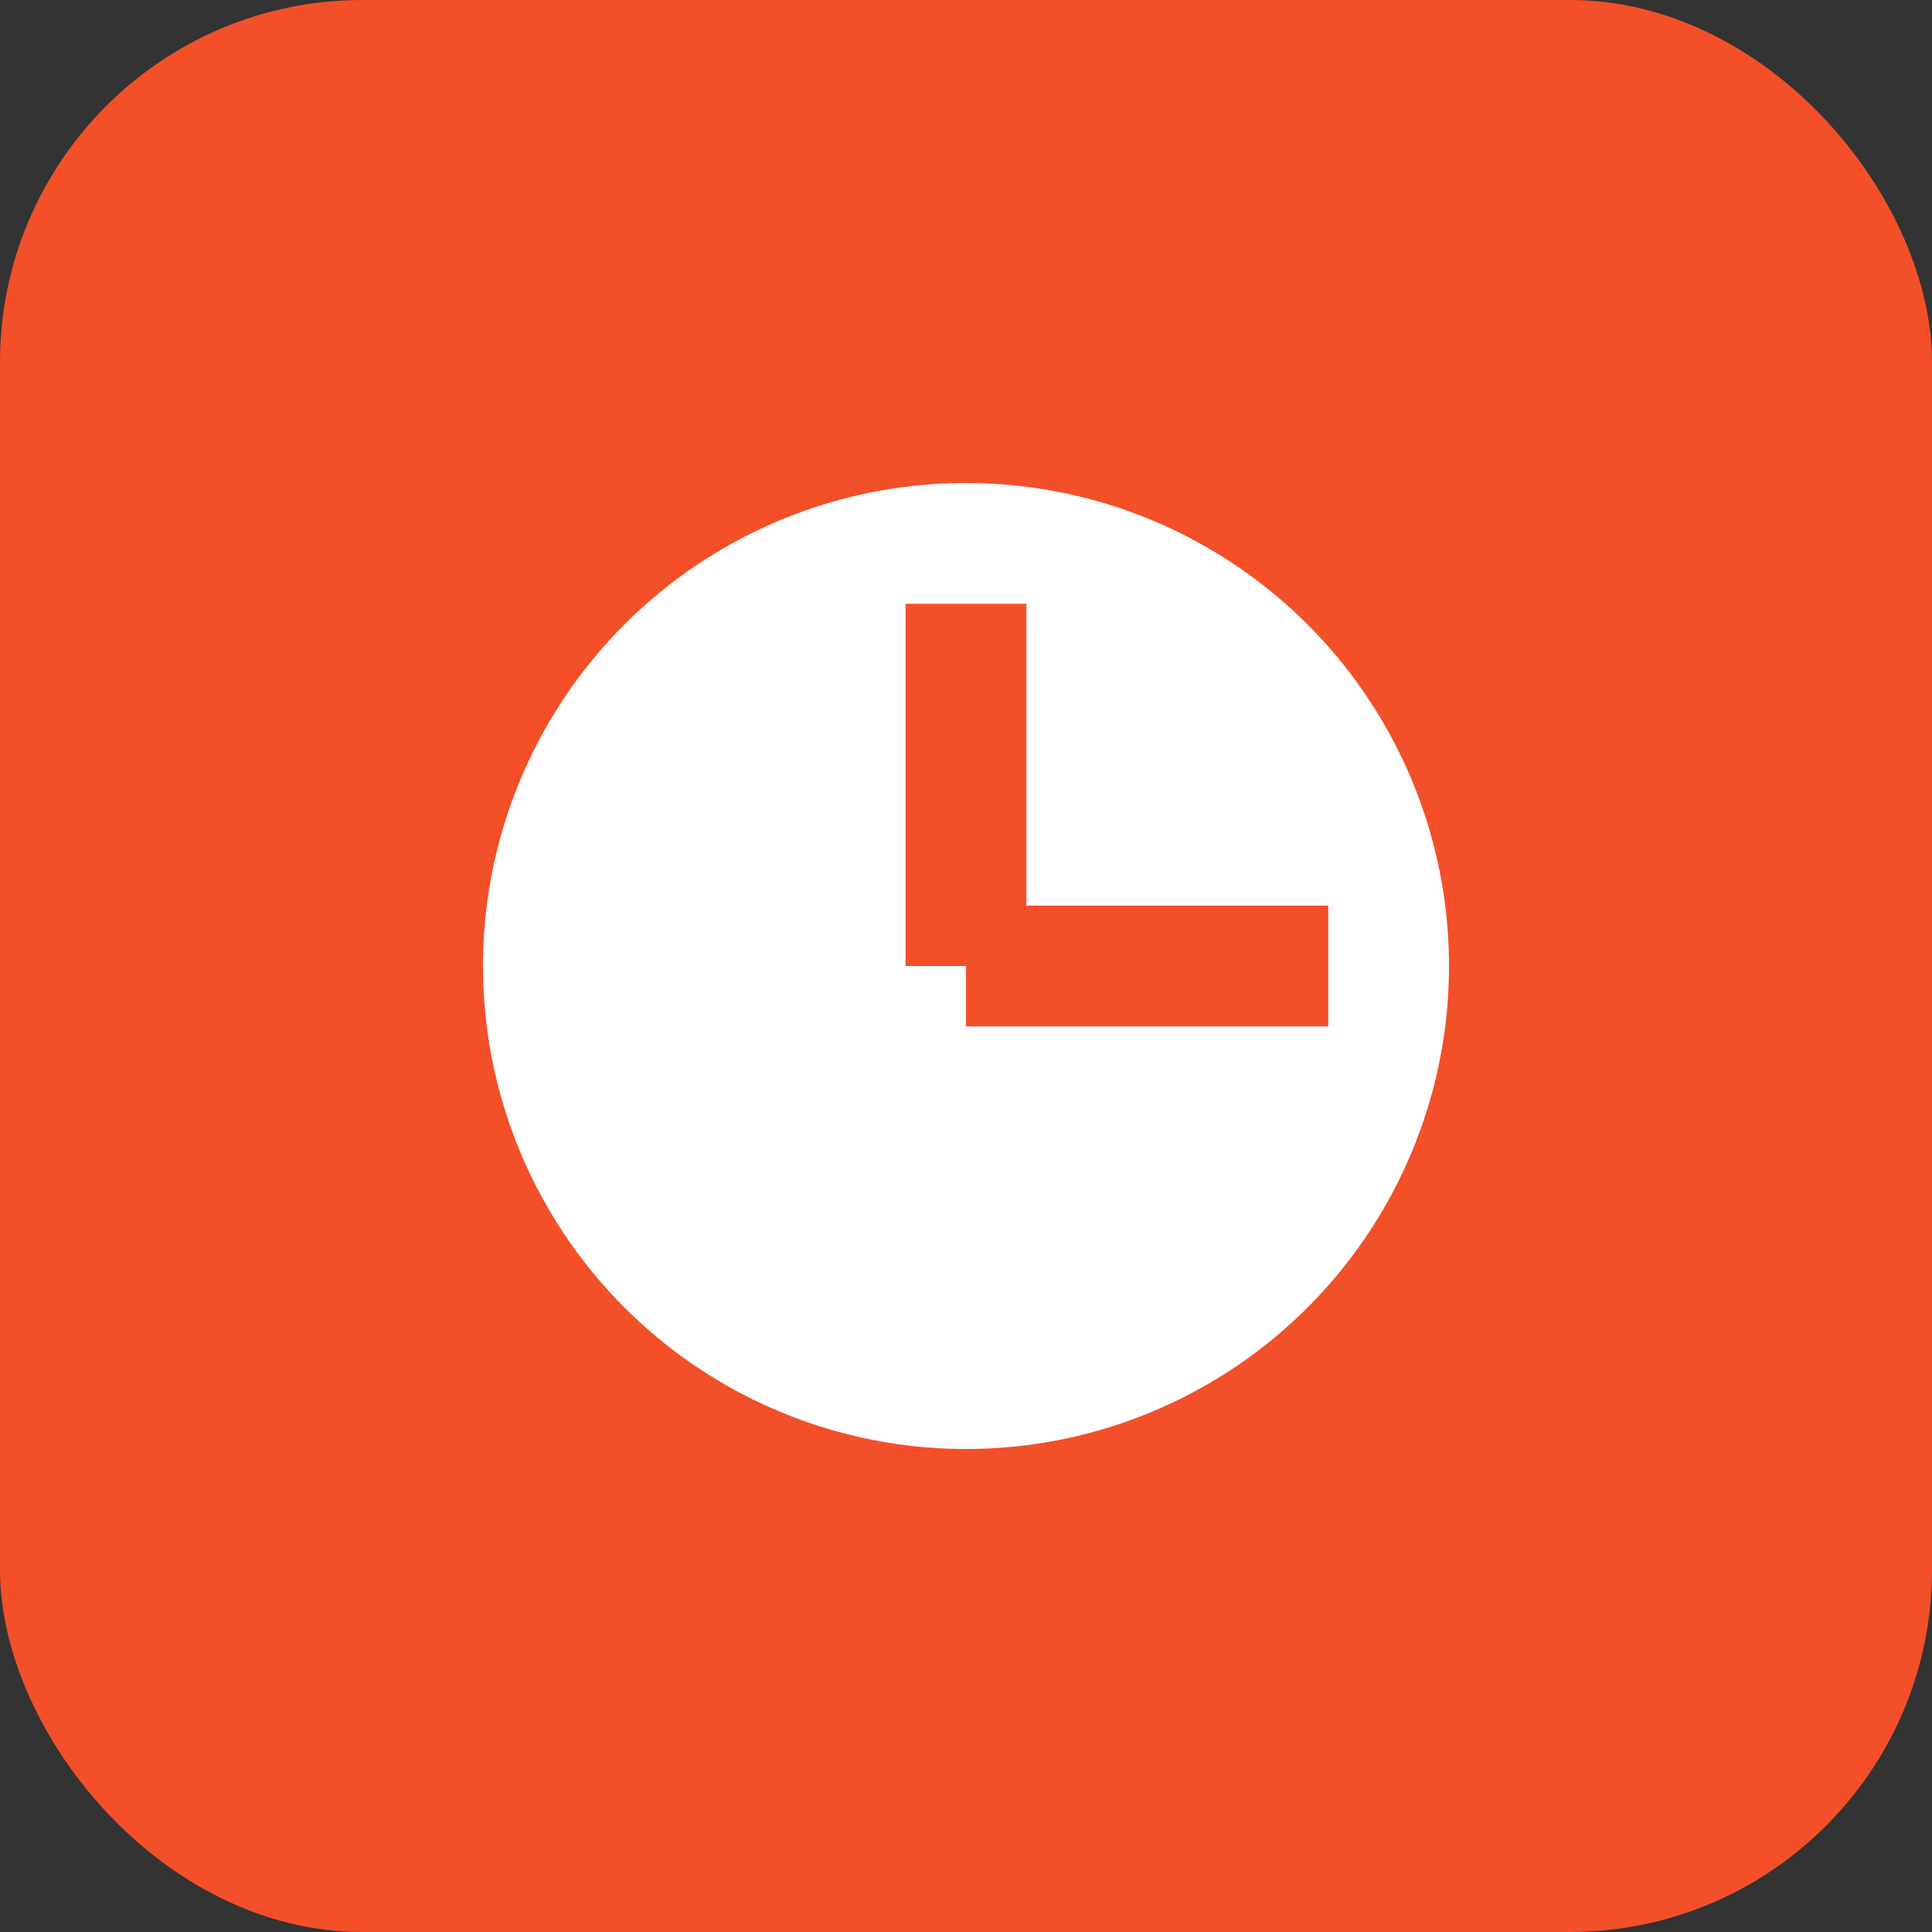 <svg xmlns="http://www.w3.org/2000/svg" viewBox="0 0 128 128"><rect x="0" y="0" width="128" height="128" fill="#333333" stroke="none"/><rect width="128" height="128" rx="24" fill="#f34f29"/><circle cx="64" cy="64" r="32" fill="#fff"/><path d="M64 64v-24" stroke="#f34f29" stroke-width="8"/><path d="M64 64h24" stroke="#f34f29" stroke-width="8"/></svg>
